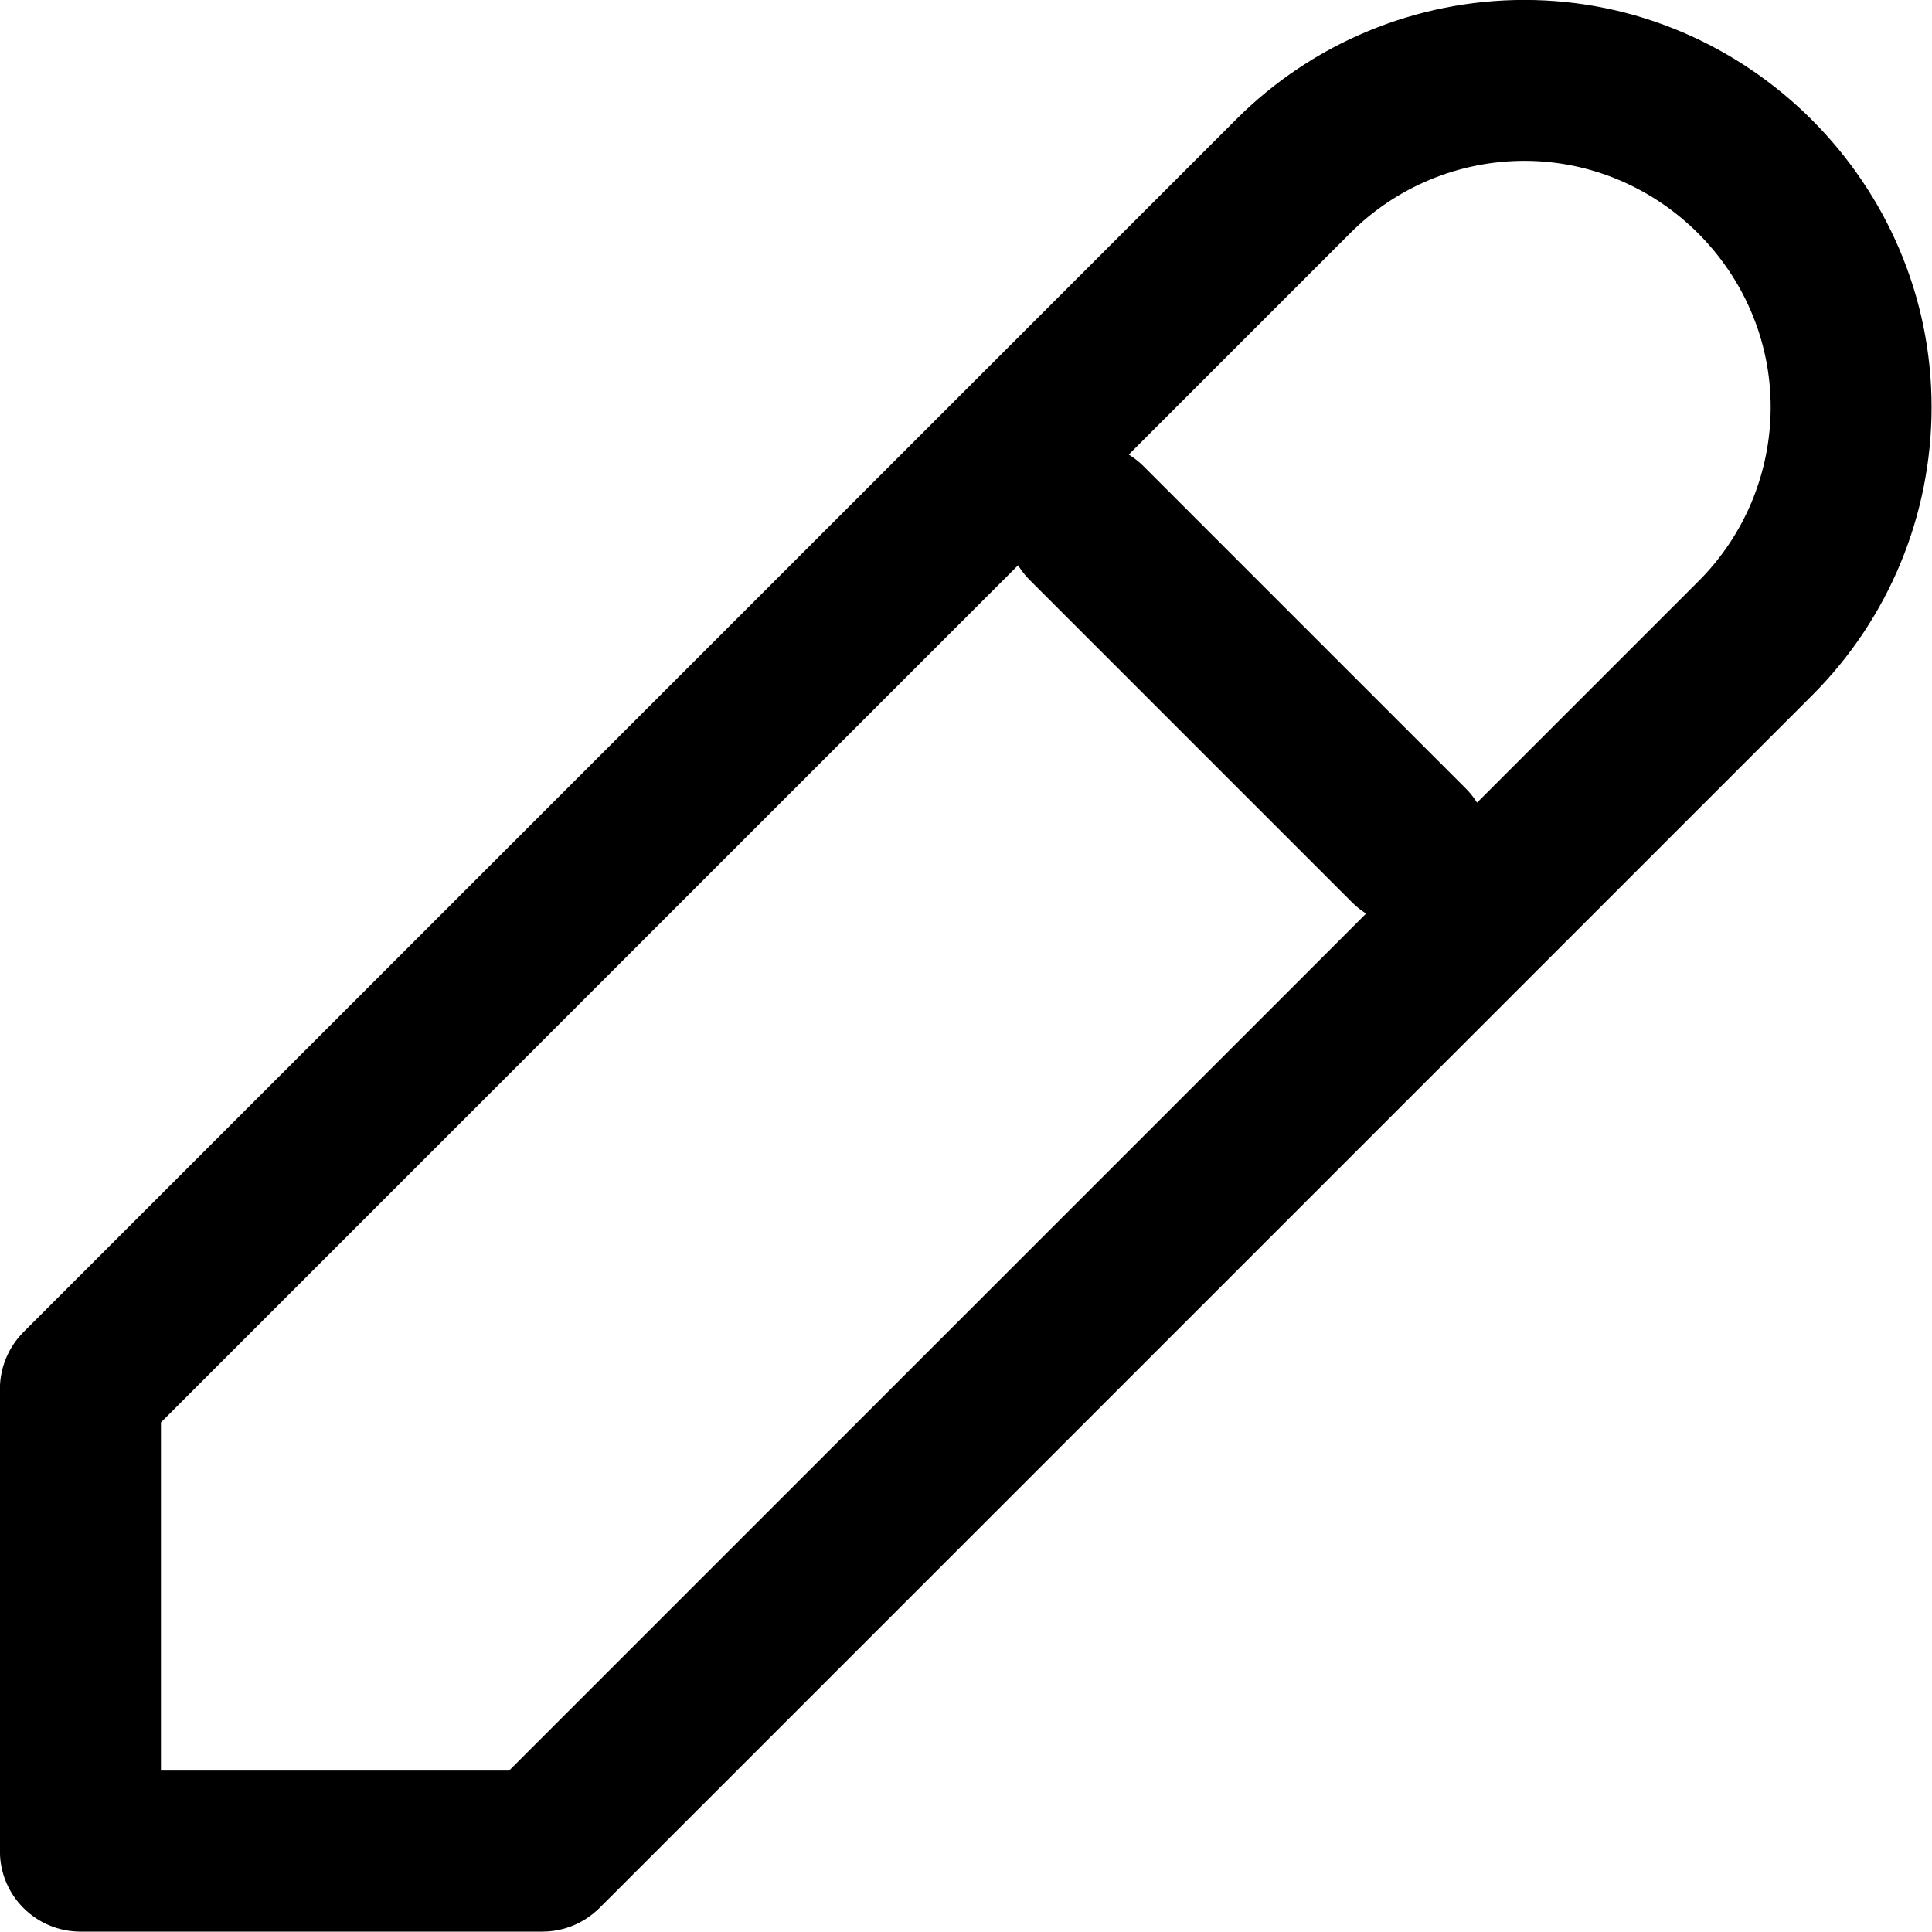 <?xml version="1.0" encoding="UTF-8" standalone="no"?>
<!DOCTYPE svg PUBLIC "-//W3C//DTD SVG 1.1//EN" "http://www.w3.org/Graphics/SVG/1.1/DTD/svg11.dtd">
<svg width="100%" height="100%" viewBox="0 0 24 24" version="1.1" xmlns="http://www.w3.org/2000/svg" xmlns:xlink="http://www.w3.org/1999/xlink" xml:space="preserve" xmlns:serif="http://www.serif.com/" style="fill-rule:evenodd;clip-rule:evenodd;stroke-linejoin:round;stroke-miterlimit:2;">
    <g id="Expanded">
        <g transform="matrix(1.435,0,0,1.435,-4.741,-5.705)">
            <path d="M4,20.697C3.615,20.697 3.303,20.385 3.303,20L3.303,16C3.303,15.815 3.377,15.638 3.507,15.507L14.007,5.007C14.668,4.346 15.565,3.975 16.5,3.975C18.434,3.975 20.025,5.566 20.025,7.5C20.025,8.435 19.654,9.332 18.993,9.993L8.493,20.493C8.362,20.623 8.185,20.697 8,20.697L4,20.697ZM4.697,19.303L7.711,19.303L18.007,9.007C18.407,8.608 18.632,8.065 18.632,7.5C18.632,6.331 17.669,5.368 16.5,5.368C15.935,5.368 15.392,5.593 14.993,5.993L4.697,16.289L4.697,19.303Z"/>
        </g>
        <path d="M12.793,7.207C12.403,6.817 12.403,6.183 12.793,5.793C13.183,5.403 13.817,5.403 14.207,5.793L18.207,9.793C18.597,10.183 18.597,10.817 18.207,11.207C17.817,11.597 17.183,11.597 16.793,11.207L12.793,7.207Z"/>
    </g>
</svg>
